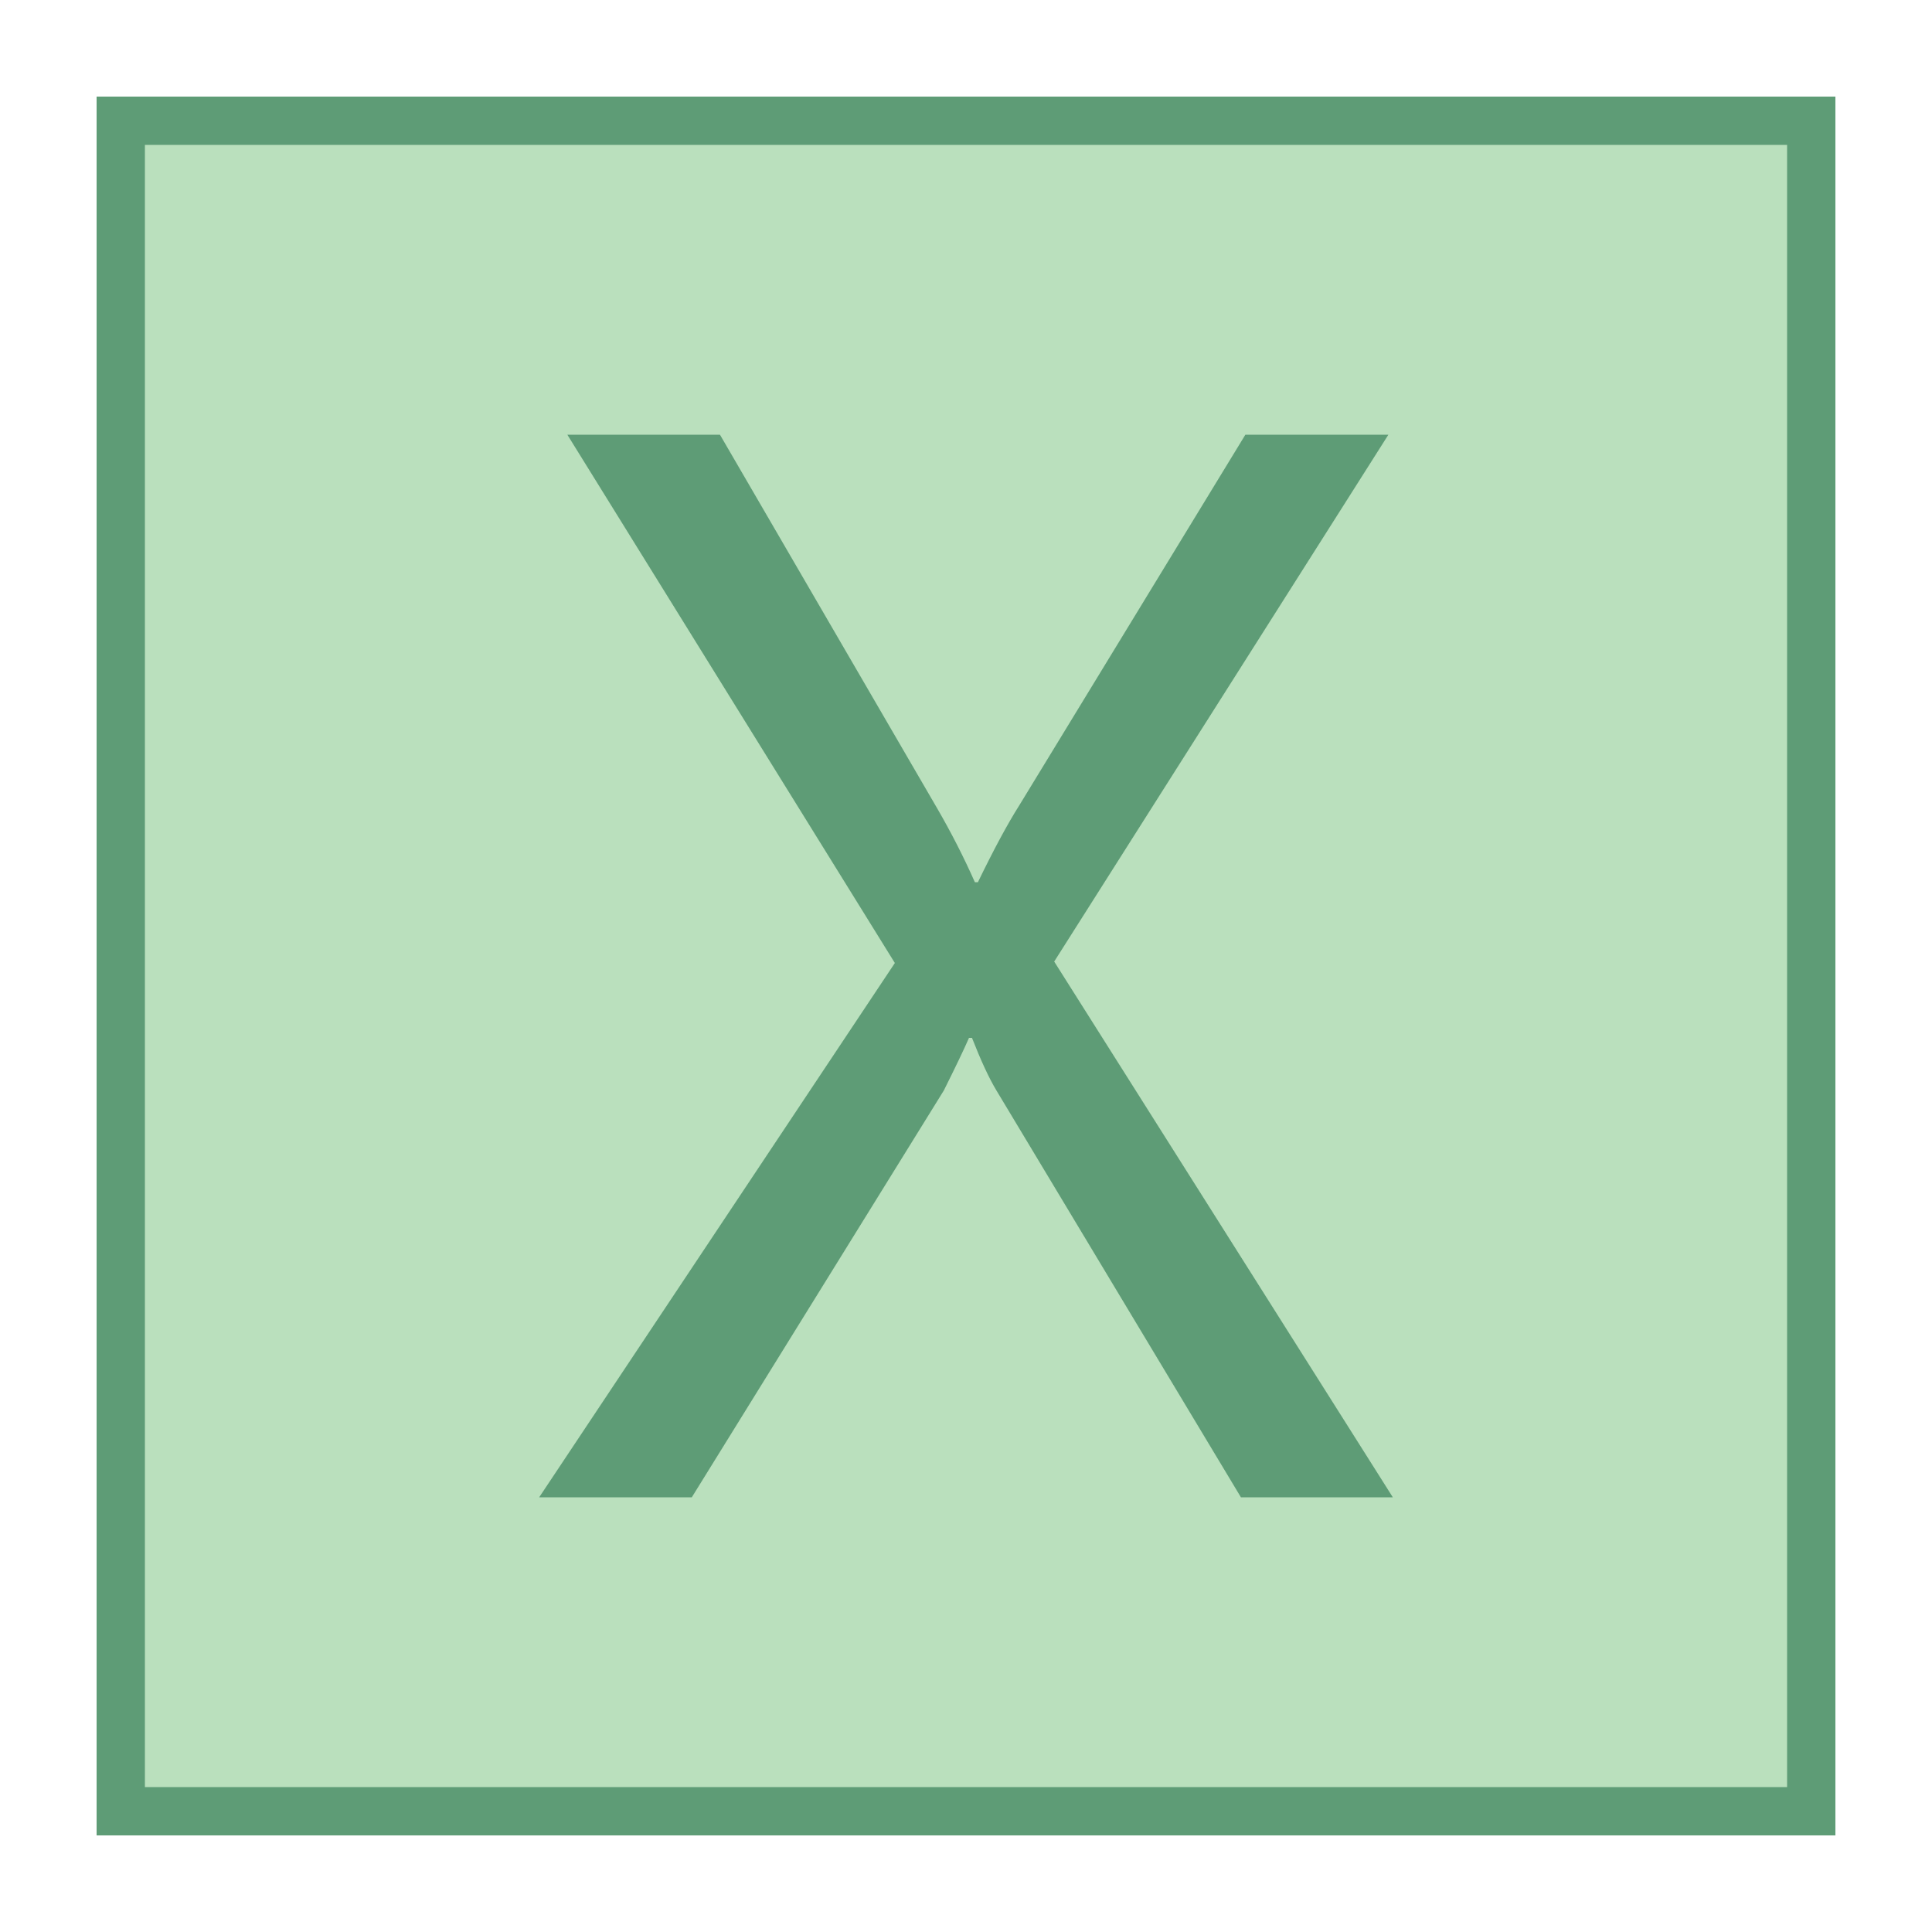 <svg viewBox="0 0 40 40" xmlns="http://www.w3.org/2000/svg"><path fill="#bae0bd" d="M2.5 2.5h35v35h-35z"></path><path d="M37 3v34H3V3h34m1-1H2v36h36V2z" fill="#5e9c76"></path><path d="M28.837 31h-3.145l-5.062-8.423c-.154-.255-.322-.619-.506-1.089h-.062c-.102.235-.276.598-.521 1.089L14.323 31h-3.16l7.364-11.062L11.746 9h3.16l4.495 7.732c.297.512.557 1.023.783 1.534h.062c.327-.675.613-1.207.859-1.595L25.784 9h2.961l-6.919 10.908L28.837 31z" fill="#5e9c76"></path></svg>